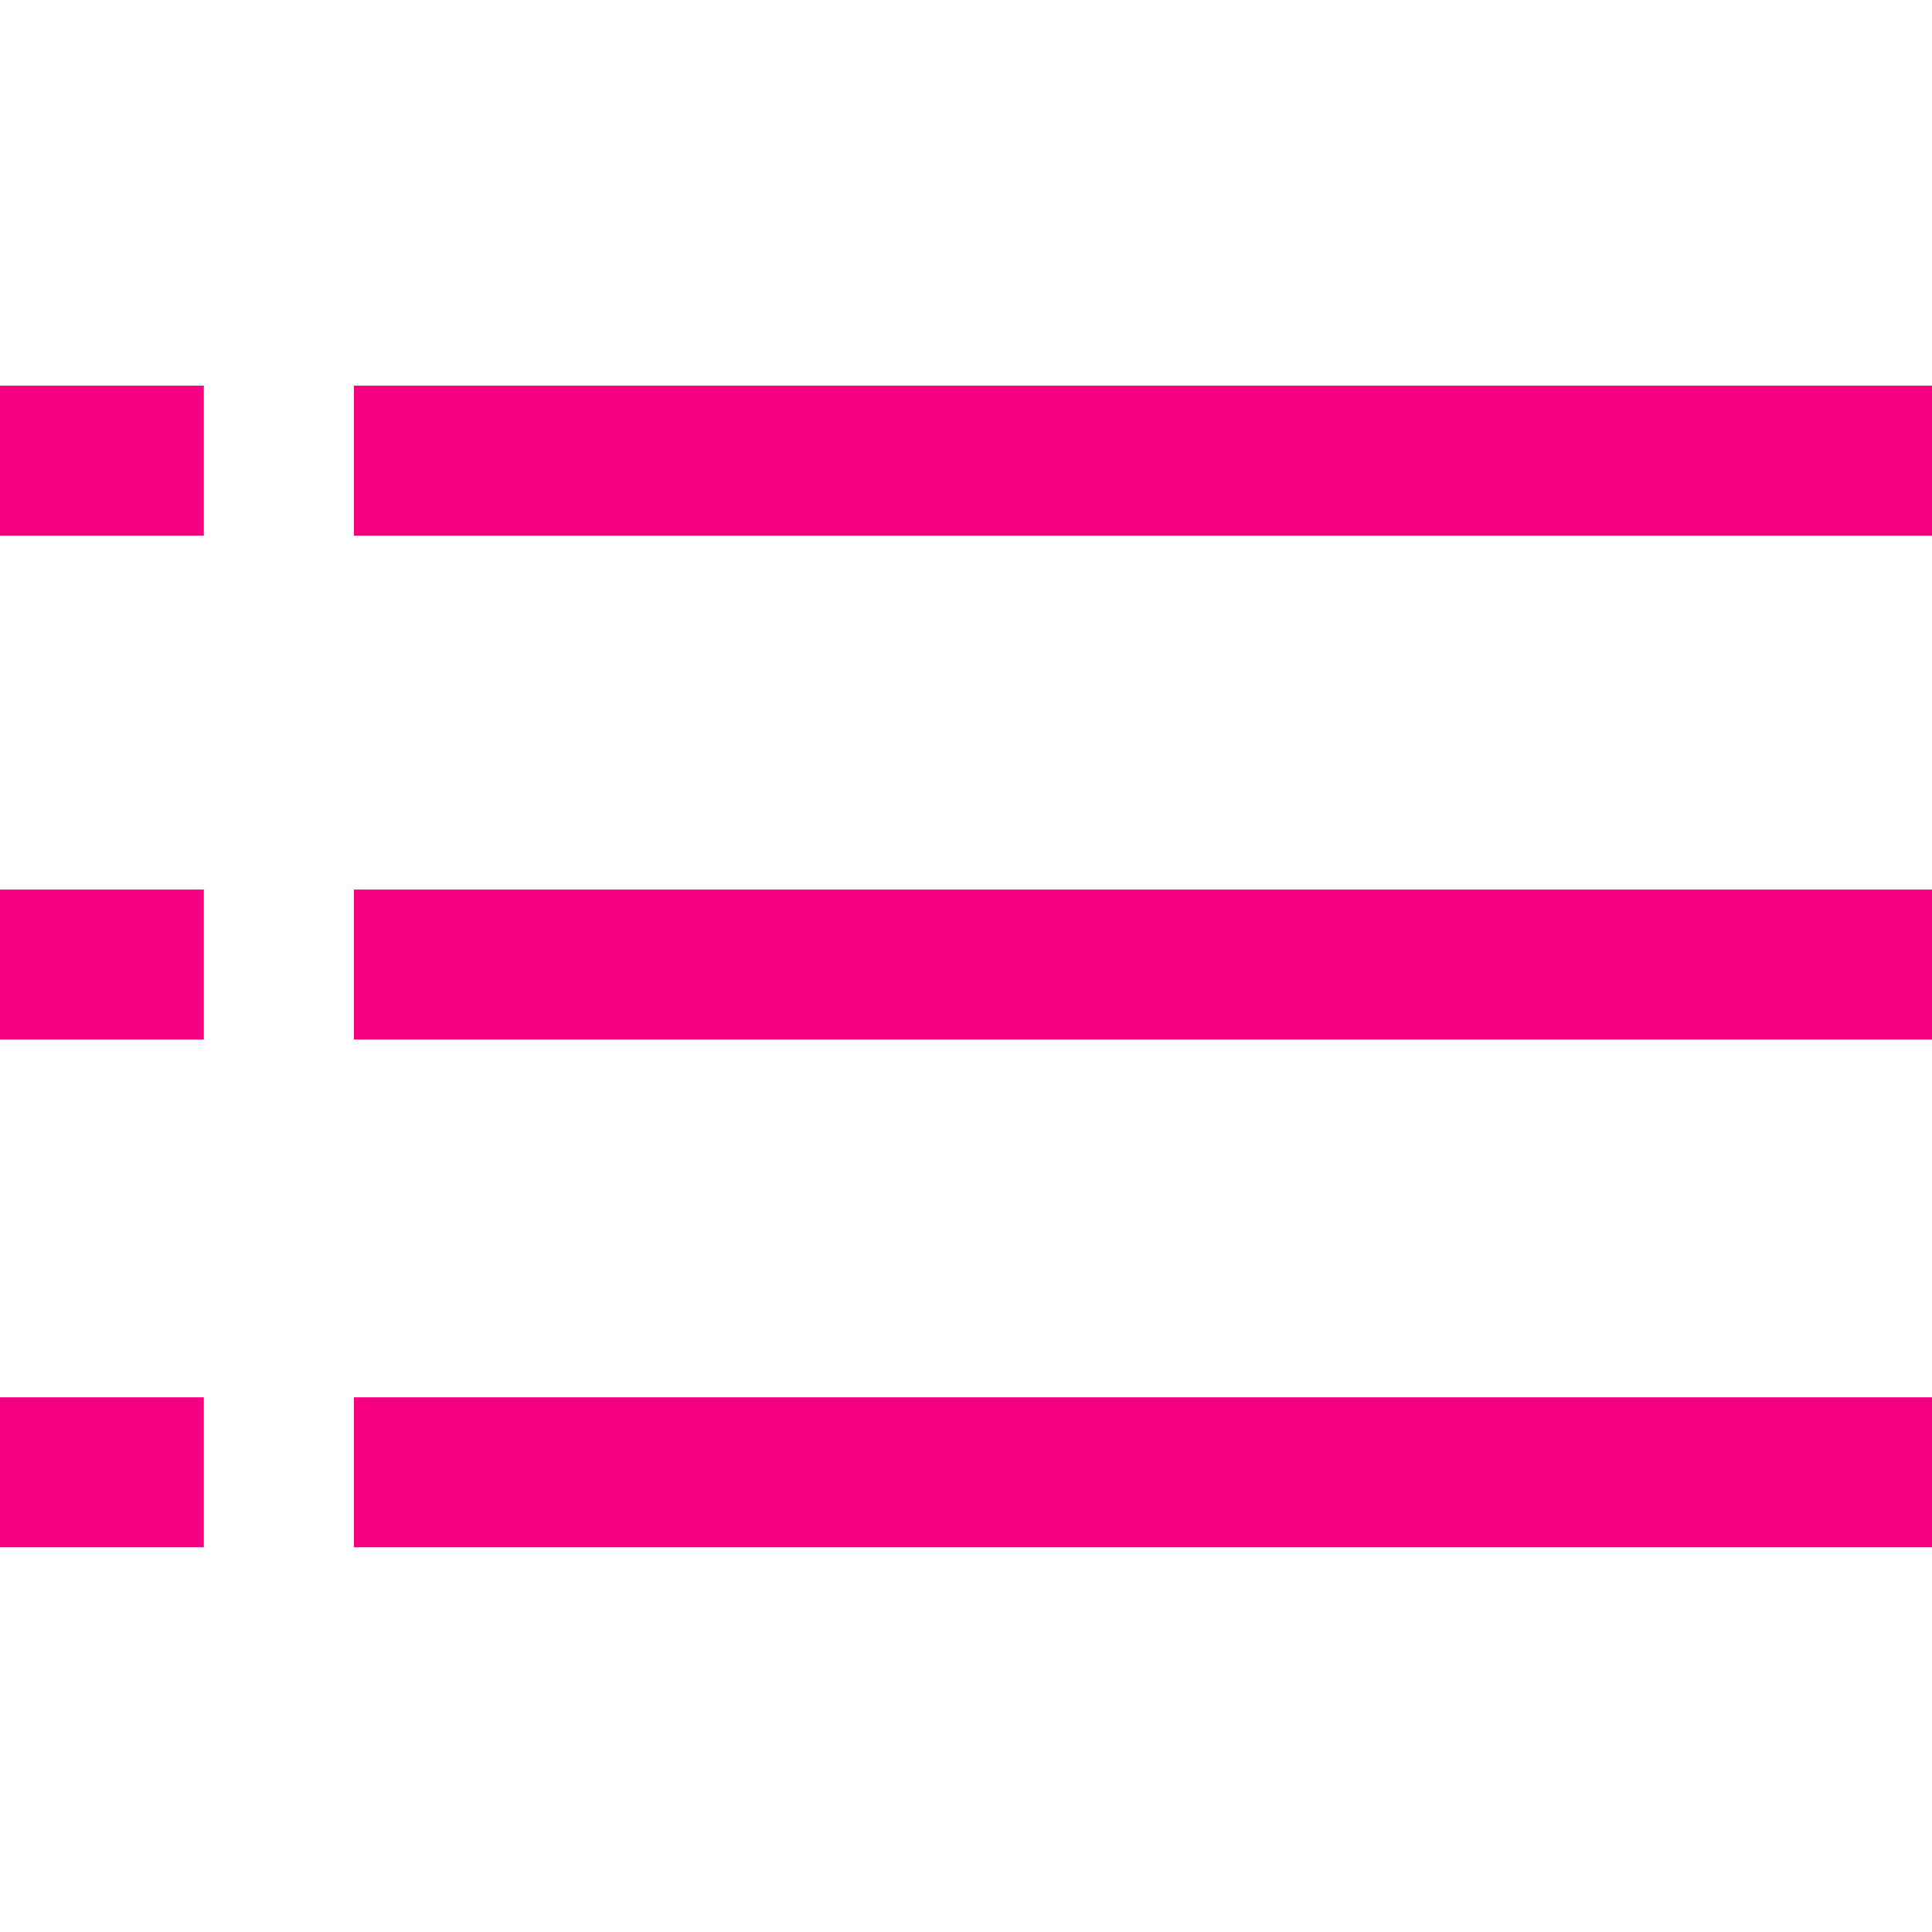 <svg width="16" height="16" viewBox="0 0 16 16"  version="1.1" xmlns="http://www.w3.org/2000/svg">

    <path d="m 1.5951311e-8,11.572 1.688,0 0,1.242 -1.688,0 z m 2.931,0 13.076,0 0,1.242 -13.076,0 z M 1.5951311e-8,7.367 l 1.688,0 0,1.242 -1.688,0 z m 2.931,0 13.076,0 0,1.242 -13.076,0 z M 1.5951311e-8,3.194 1.688,3.194 l 0,1.242 -1.688,0 z m 2.931,0 13.076,0 0,1.242 -13.076,0 z"
		style="fill:#f70080;"
	/>

</svg>